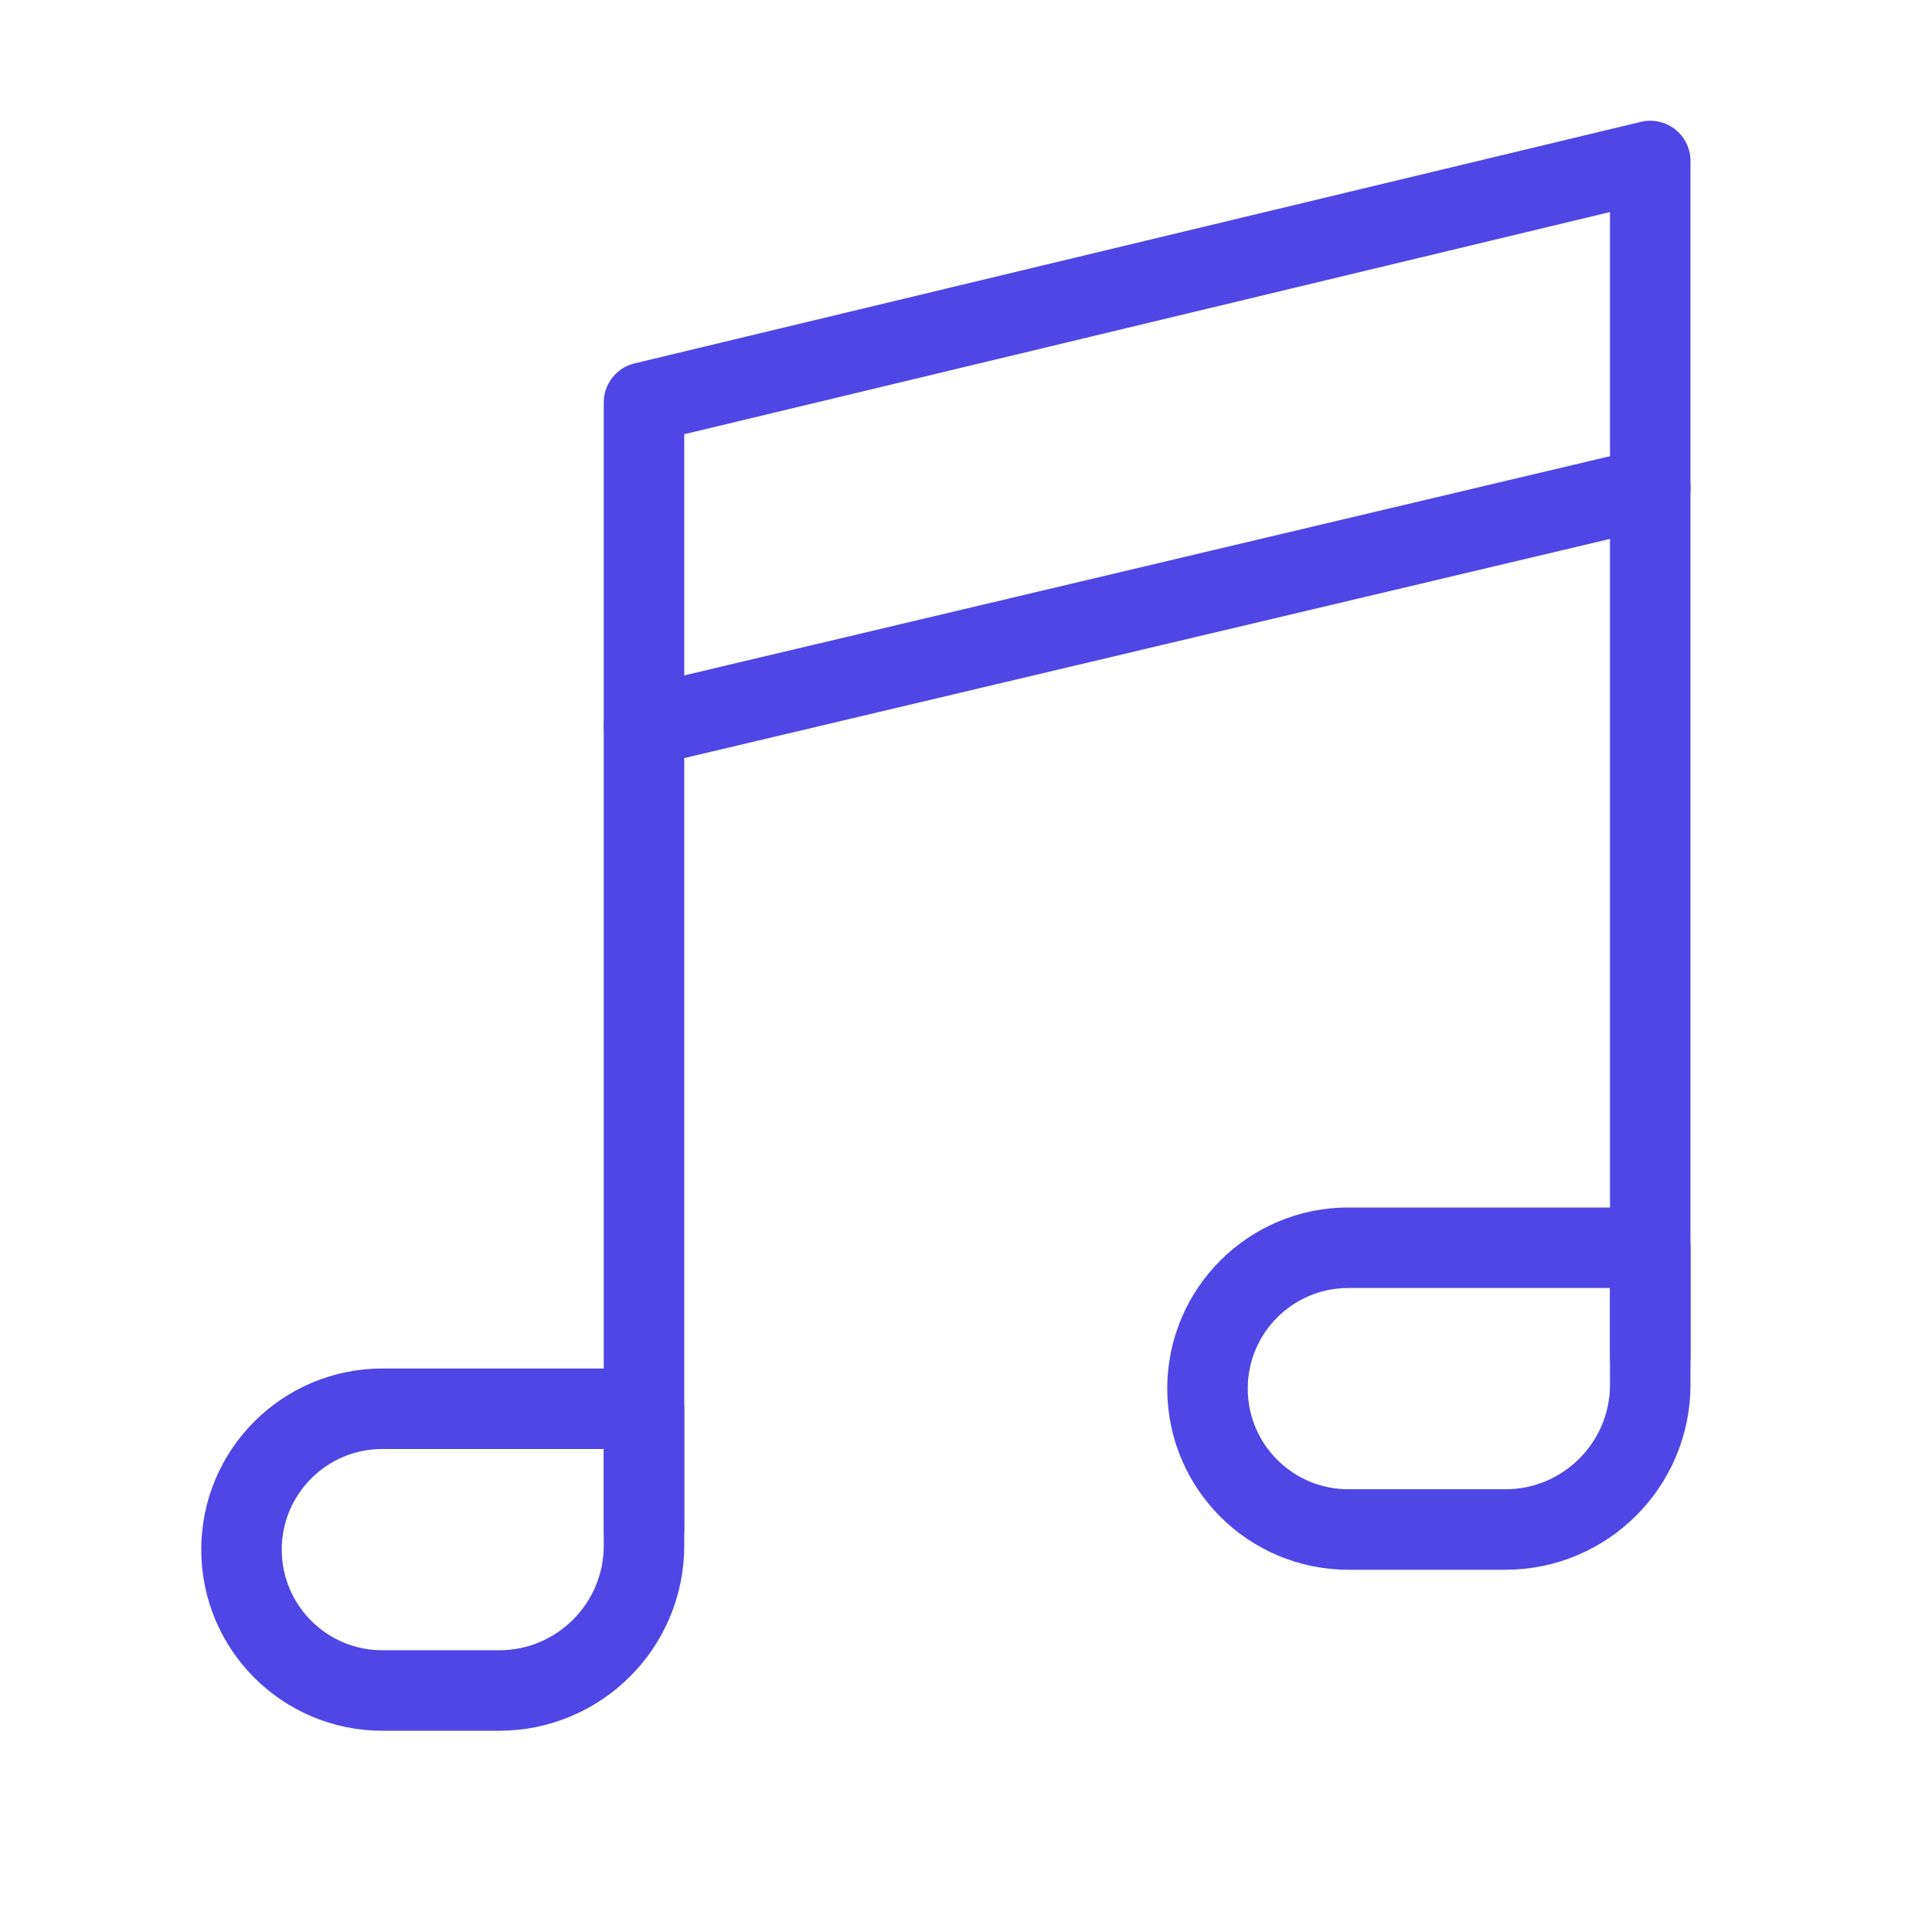 <?xml version="1.0" encoding="UTF-8"?><svg width="38" height="38" viewBox="0 0 48 48" fill="none" xmlns="http://www.w3.org/2000/svg"><path d="M30 34.5C30 32.567 31.567 31 33.5 31H41V34.4C41 36.388 39.388 38 37.4 38H33.5C31.567 38 30 36.433 30 34.5Z" fill="none" stroke="#4f46e5" stroke-width="2" stroke-linejoin="round"/><path d="M6 38.5C6 36.567 7.567 35 9.5 35H16V38.4C16 40.388 14.388 42 12.4 42H9.5C7.567 42 6 40.433 6 38.5Z" fill="none" stroke="#4f46e5" stroke-width="2" stroke-linejoin="round"/><path d="M16 18.044V18.044L41 12.125" stroke="#4f46e5" stroke-width="2" stroke-linecap="round" stroke-linejoin="round"/><path d="M16 38V10L41 4V33.692" stroke="#4f46e5" stroke-width="2" stroke-linecap="round" stroke-linejoin="round"/></svg>